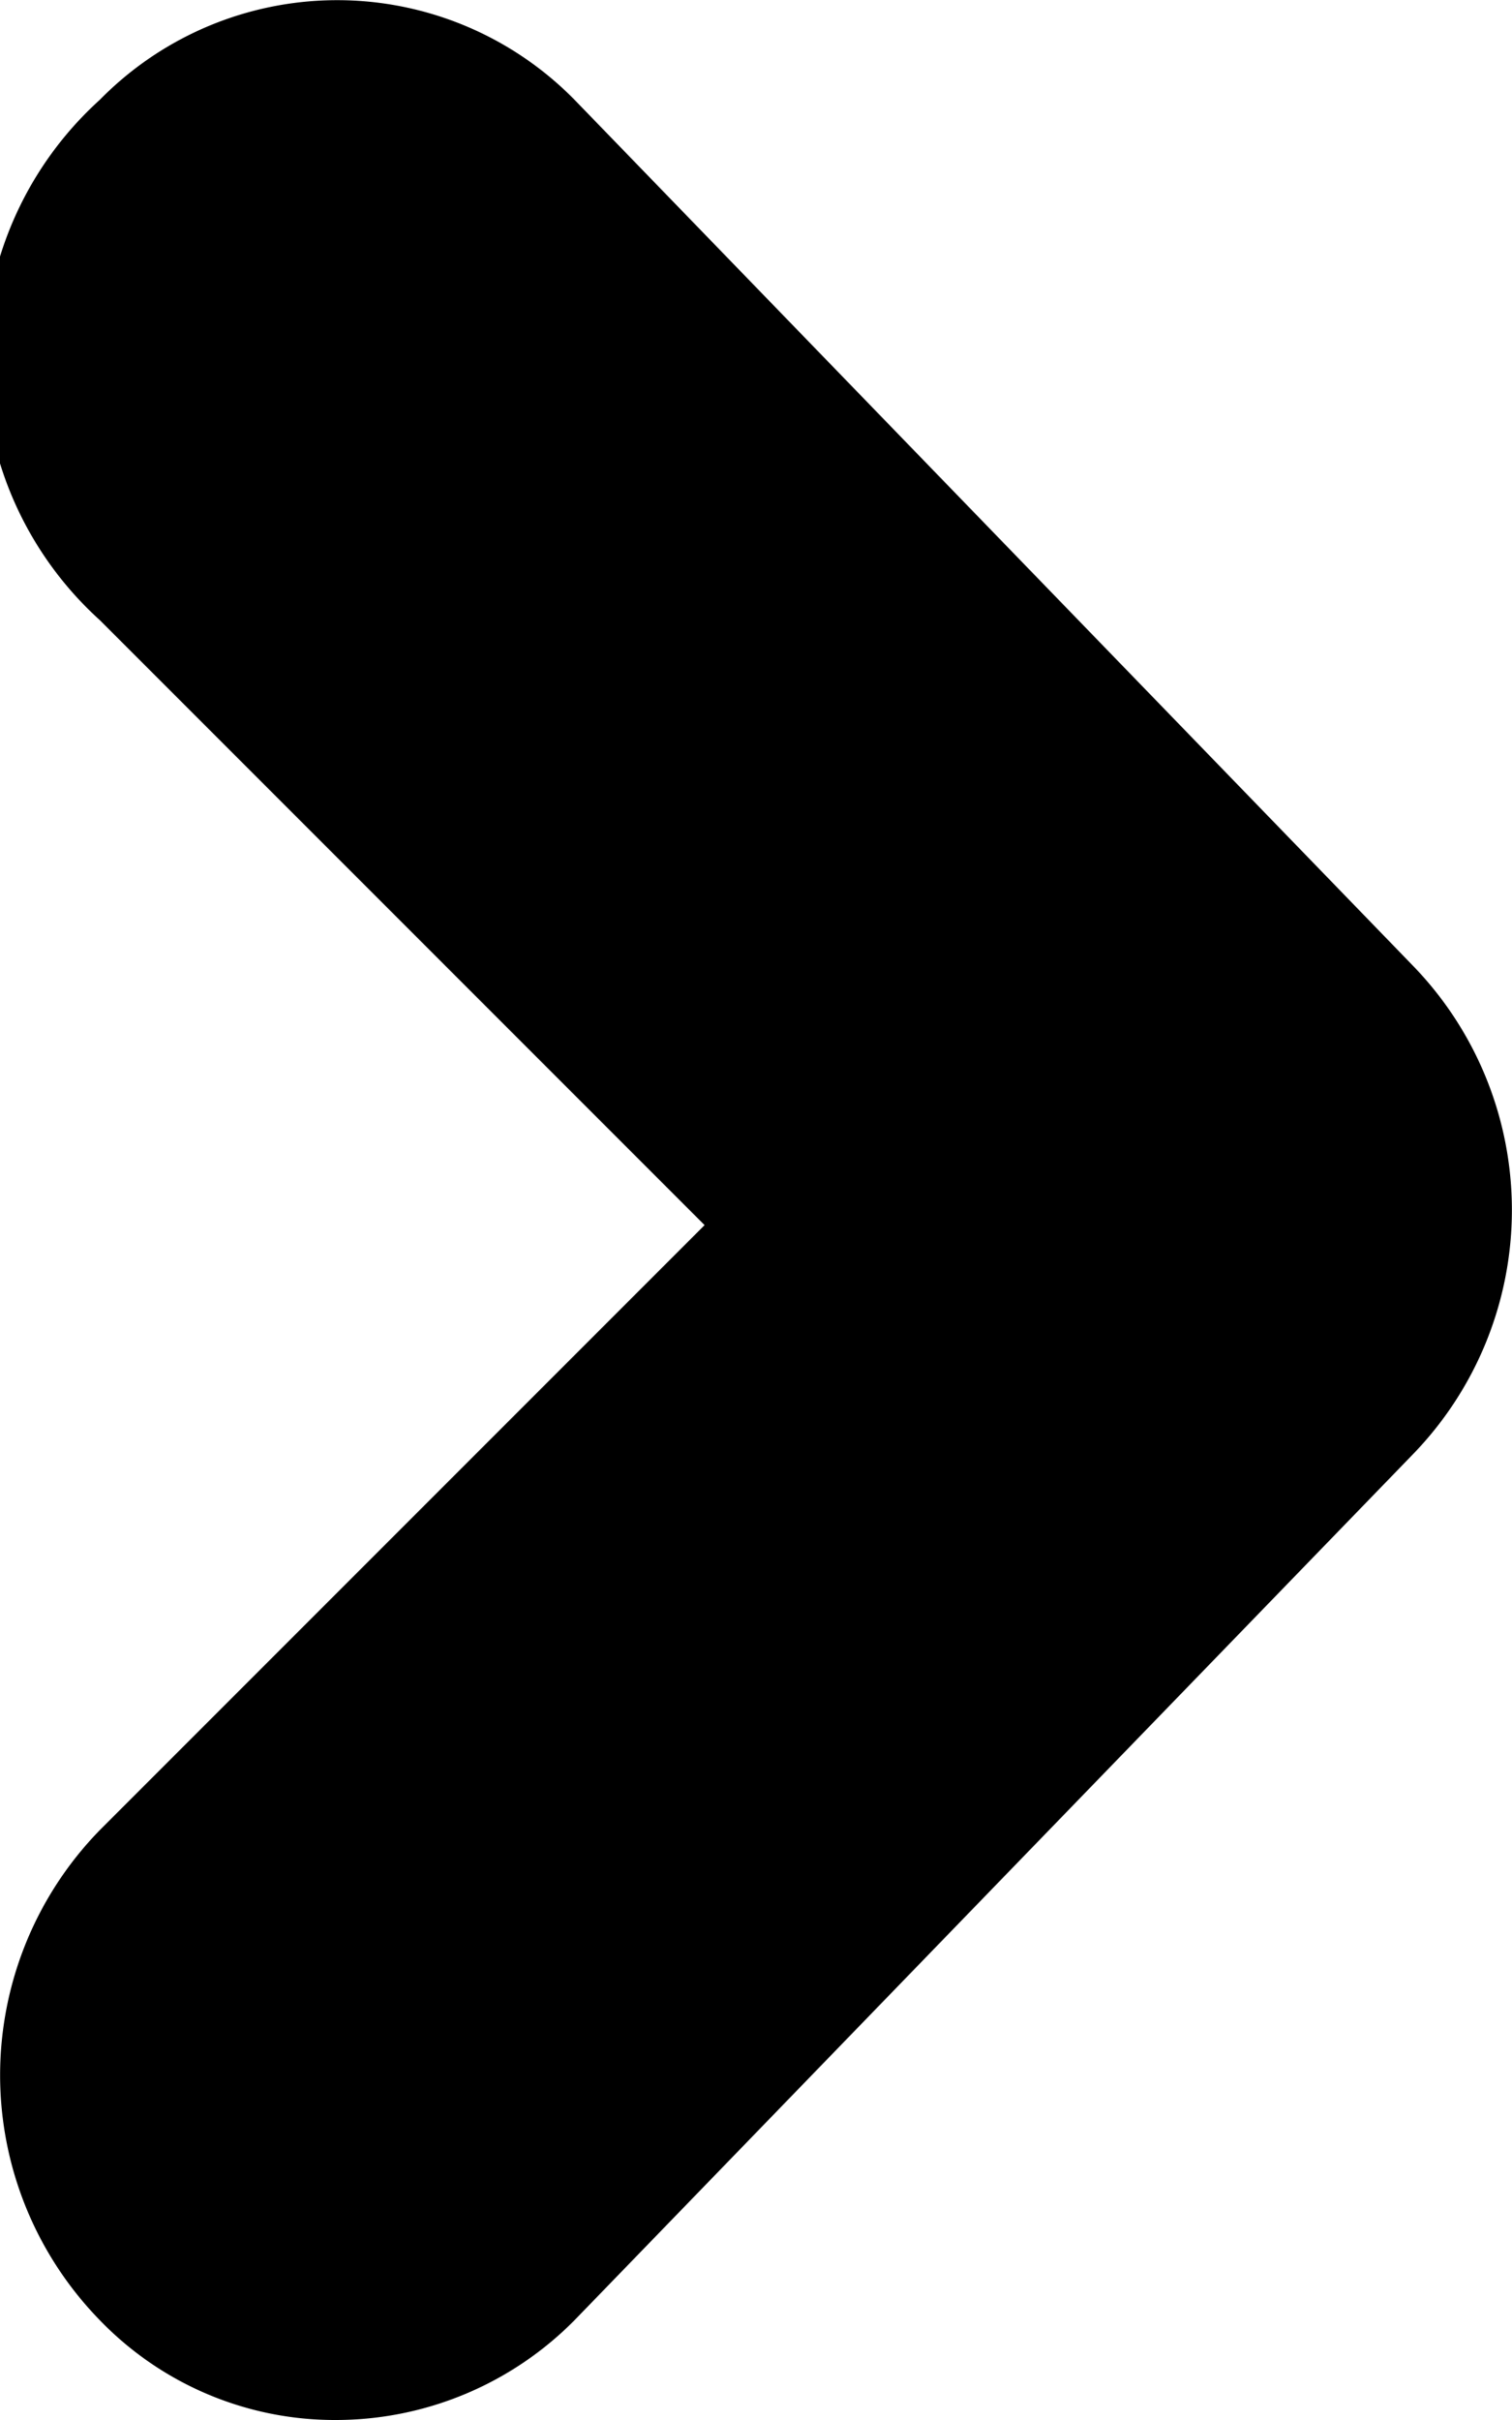 <svg xmlns="http://www.w3.org/2000/svg" width="5" height="8" viewBox="0 0 5 8"><path d="M1.11,8a1.08,1.08,0,0,1-.78-.33,1.16,1.16,0,0,1,0-1.62l2-2-2-2A1.16,1.16,0,0,1,.33.33,1.1,1.1,0,0,1,1.9.33L4.67,3.19a1.16,1.16,0,0,1,0,1.62L1.9,7.67A1.11,1.11,0,0,1,1.11,8Z"/></svg>